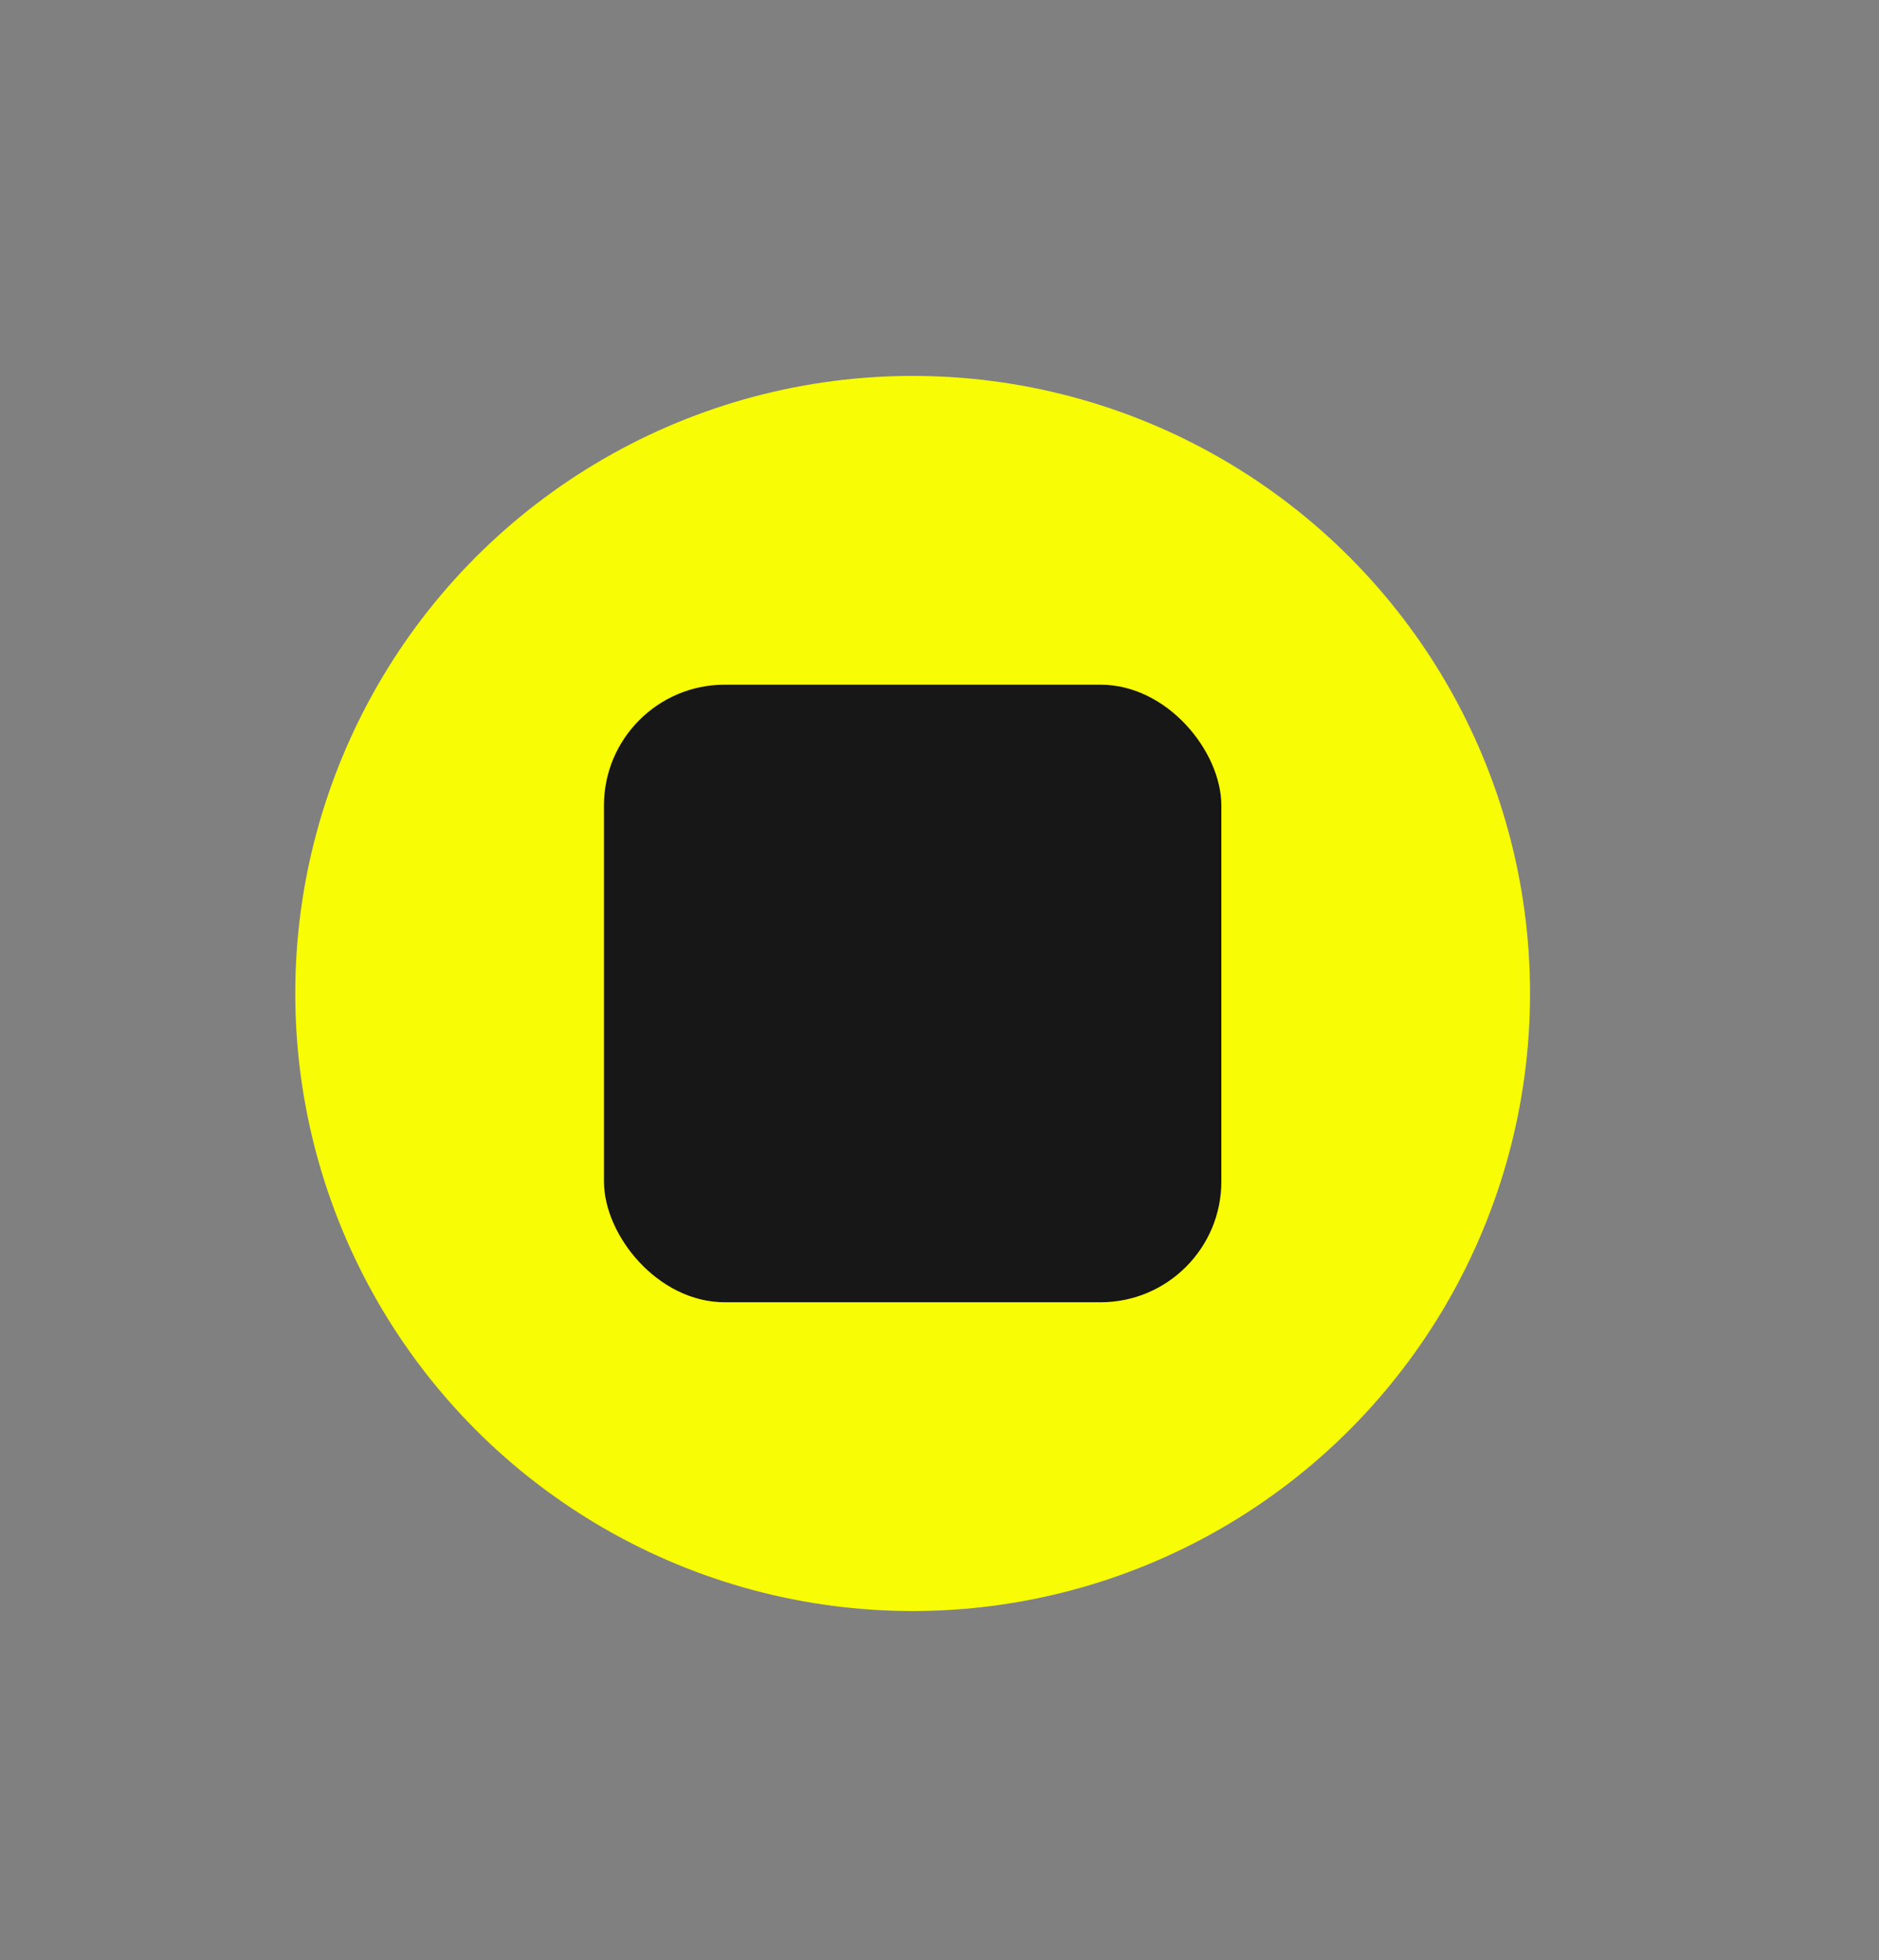 <svg width="140" height="146" viewBox="0 0 140 146" fill="none" xmlns="http://www.w3.org/2000/svg">
<rect x="0" y="0" width="140" height="146" fill="#808080" stroke="none"/>
<circle cx="68" cy="74" r="46" fill="#F8FD06"/>
<rect x="45" y="51" width="46" height="46" rx="9" fill="#171717"/>
</svg>
